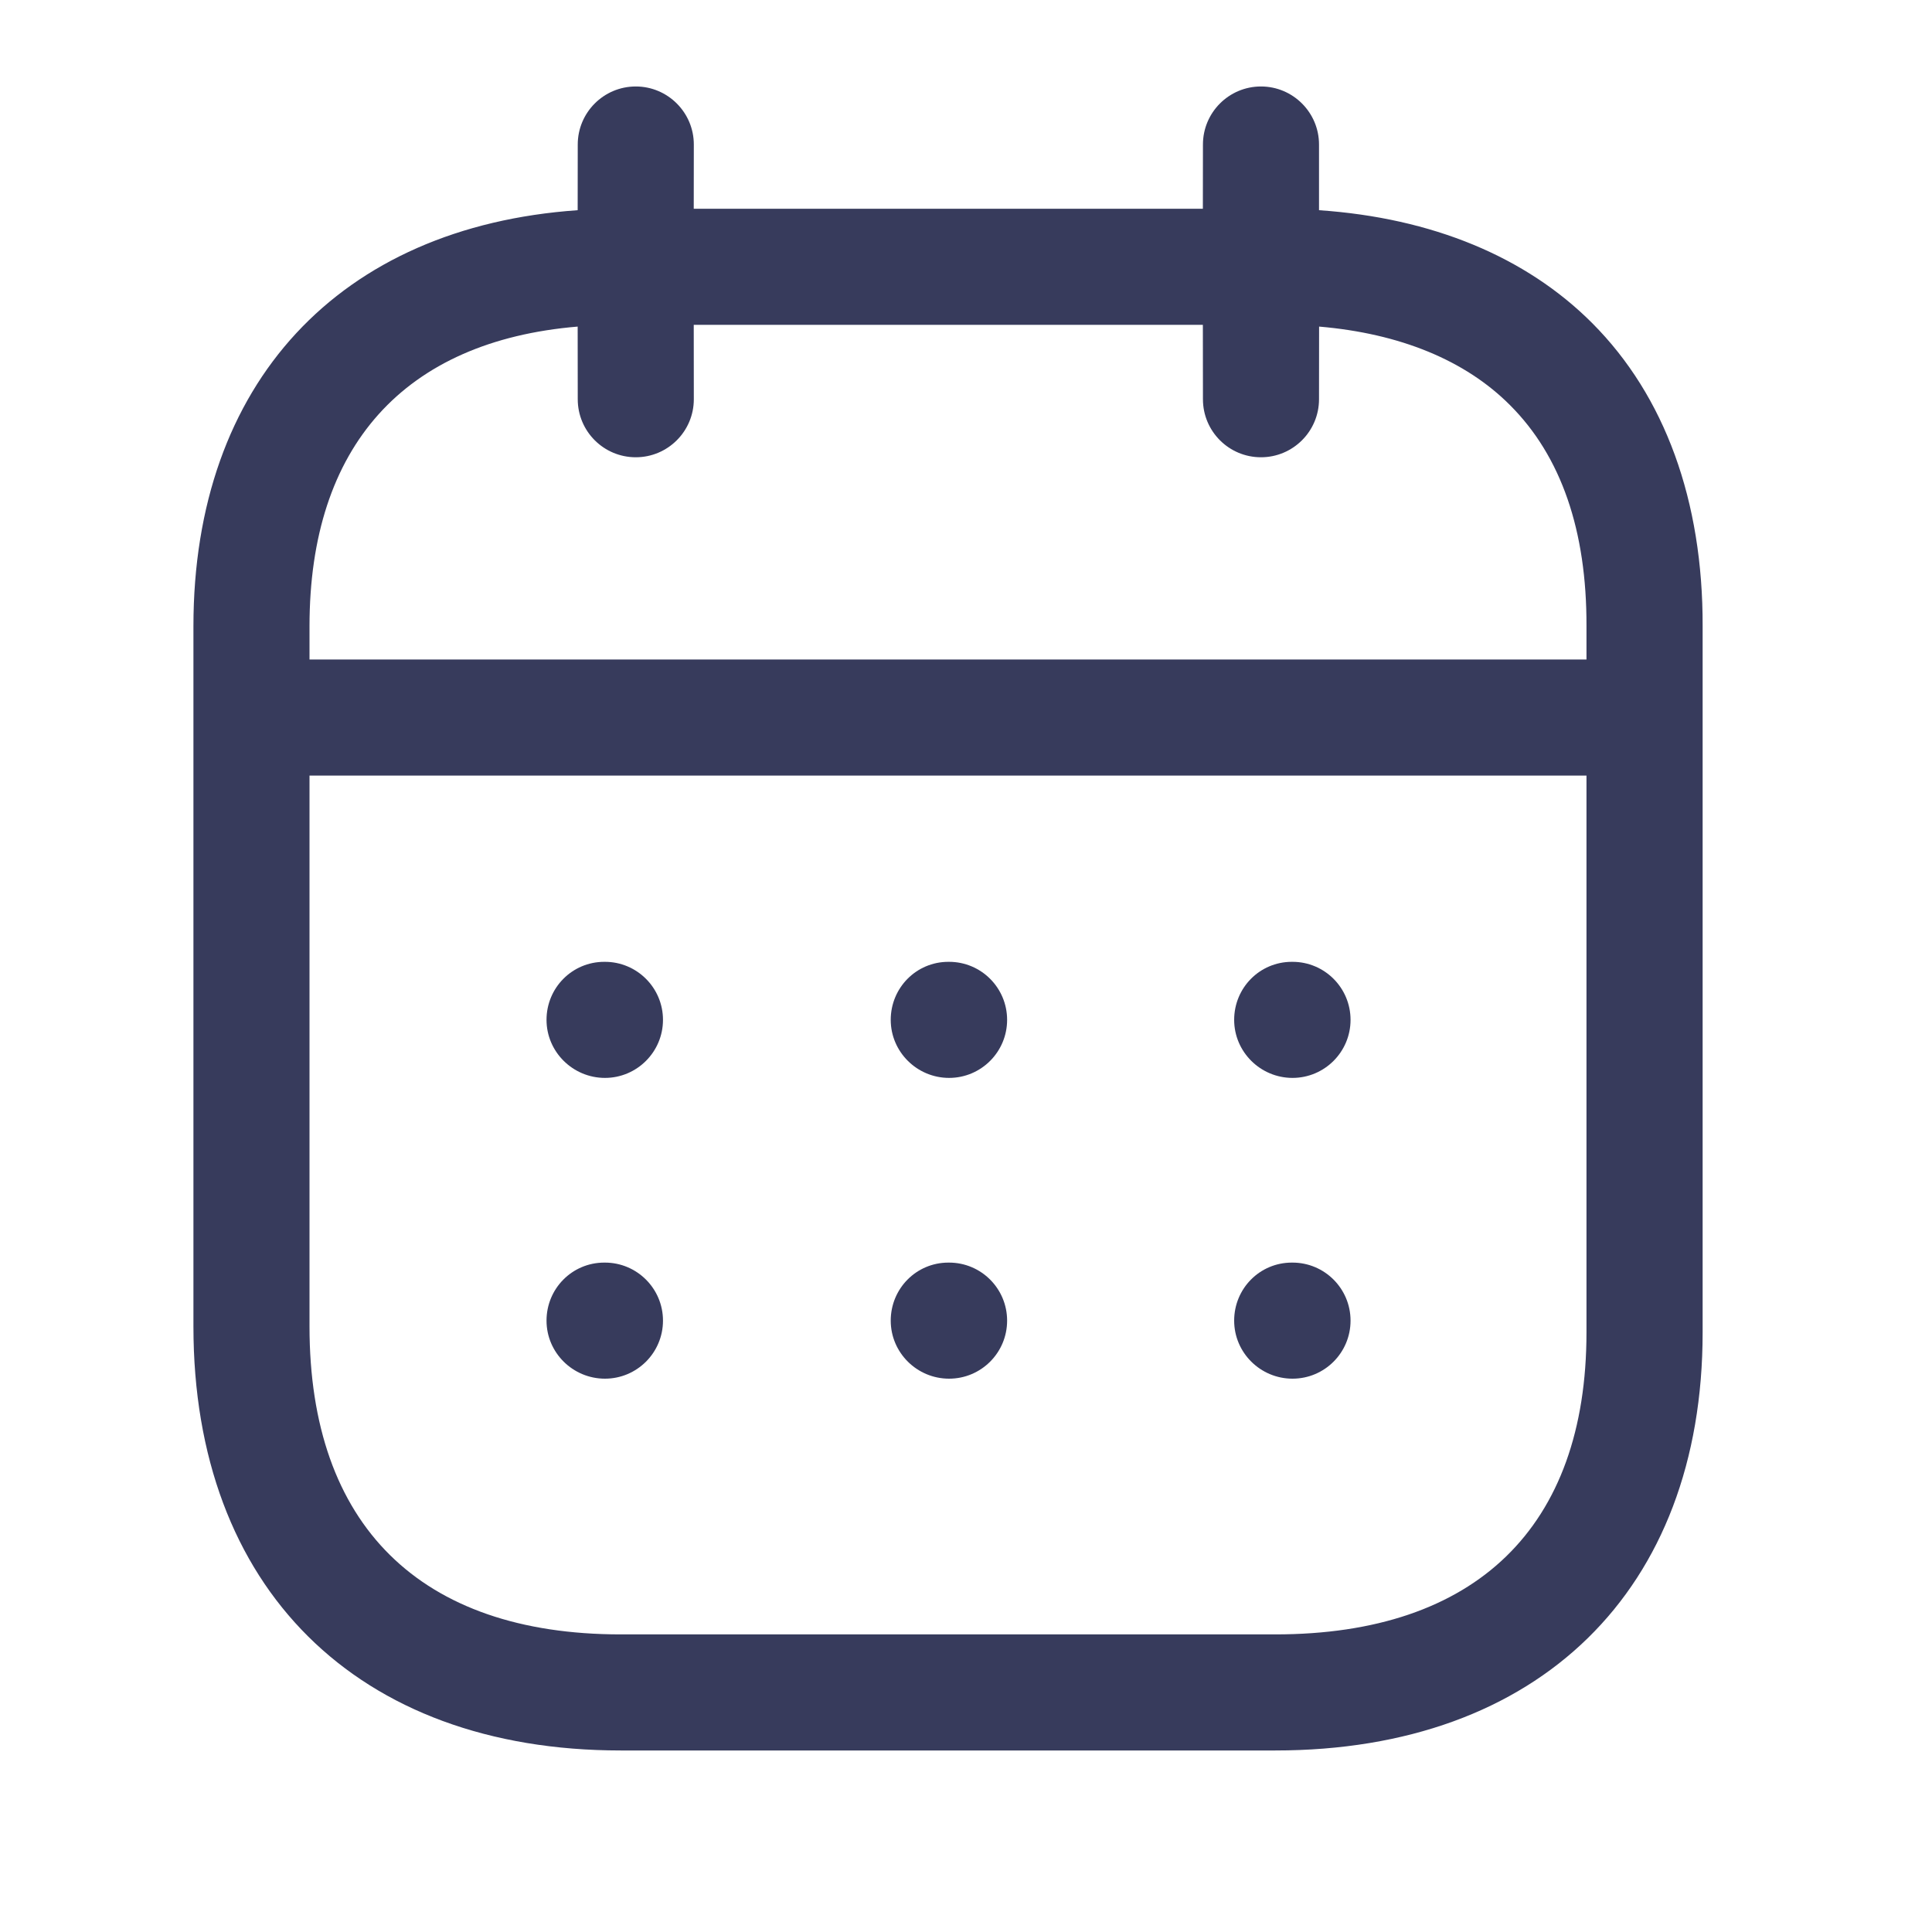 <svg width="25" height="25" viewBox="0 0 25 25" fill="none" xmlns="http://www.w3.org/2000/svg">
<path fill-rule="evenodd" clip-rule="evenodd" d="M16.317 1.119C16.731 1.119 17.068 1.456 17.068 1.87L17.068 2.72C18.53 2.82 19.745 3.321 20.604 4.182C21.543 5.124 22.037 6.479 22.032 8.105V17.241C22.032 20.578 19.912 22.651 16.502 22.651H8.032C4.622 22.651 2.503 20.549 2.503 17.165V8.103C2.503 4.955 4.393 2.935 7.475 2.72L7.476 1.87C7.476 1.456 7.812 1.119 8.227 1.119C8.641 1.119 8.978 1.456 8.978 1.87L8.977 2.701H15.565L15.566 1.87C15.566 1.456 15.902 1.119 16.317 1.119ZM20.529 10.036H4.005V17.165C4.005 19.735 5.435 21.149 8.032 21.149H16.502C19.099 21.149 20.529 19.761 20.529 17.241L20.529 10.036ZM16.725 16.338C17.14 16.338 17.476 16.674 17.476 17.089C17.476 17.504 17.14 17.84 16.725 17.84C16.31 17.84 15.97 17.504 15.97 17.089C15.97 16.674 16.301 16.338 16.716 16.338H16.725ZM12.281 16.338C12.696 16.338 13.032 16.674 13.032 17.089C13.032 17.504 12.696 17.84 12.281 17.84C11.866 17.84 11.526 17.504 11.526 17.089C11.526 16.674 11.857 16.338 12.272 16.338H12.281ZM7.828 16.338C8.242 16.338 8.579 16.674 8.579 17.089C8.579 17.504 8.242 17.84 7.828 17.84C7.413 17.84 7.072 17.504 7.072 17.089C7.072 16.674 7.404 16.338 7.819 16.338H7.828ZM16.725 12.446C17.14 12.446 17.476 12.782 17.476 13.197C17.476 13.611 17.14 13.948 16.725 13.948C16.31 13.948 15.97 13.611 15.97 13.197C15.97 12.782 16.301 12.446 16.716 12.446H16.725ZM12.281 12.446C12.696 12.446 13.032 12.782 13.032 13.197C13.032 13.611 12.696 13.948 12.281 13.948C11.866 13.948 11.526 13.611 11.526 13.197C11.526 12.782 11.857 12.446 12.272 12.446H12.281ZM7.828 12.446C8.242 12.446 8.579 12.782 8.579 13.197C8.579 13.611 8.242 13.948 7.828 13.948C7.413 13.948 7.072 13.611 7.072 13.197C7.072 12.782 7.404 12.446 7.819 12.446H7.828ZM15.565 4.203H8.977L8.978 5.166C8.978 5.581 8.641 5.917 8.227 5.917C7.812 5.917 7.476 5.581 7.476 5.166L7.475 4.226C5.231 4.414 4.005 5.774 4.005 8.103V8.534H20.529L20.529 8.103C20.533 6.866 20.201 5.904 19.541 5.244C18.962 4.662 18.115 4.315 17.069 4.226L17.068 5.166C17.068 5.581 16.731 5.917 16.317 5.917C15.902 5.917 15.566 5.581 15.566 5.166L15.565 4.203Z" fill="#373B5C"/>
</svg>
